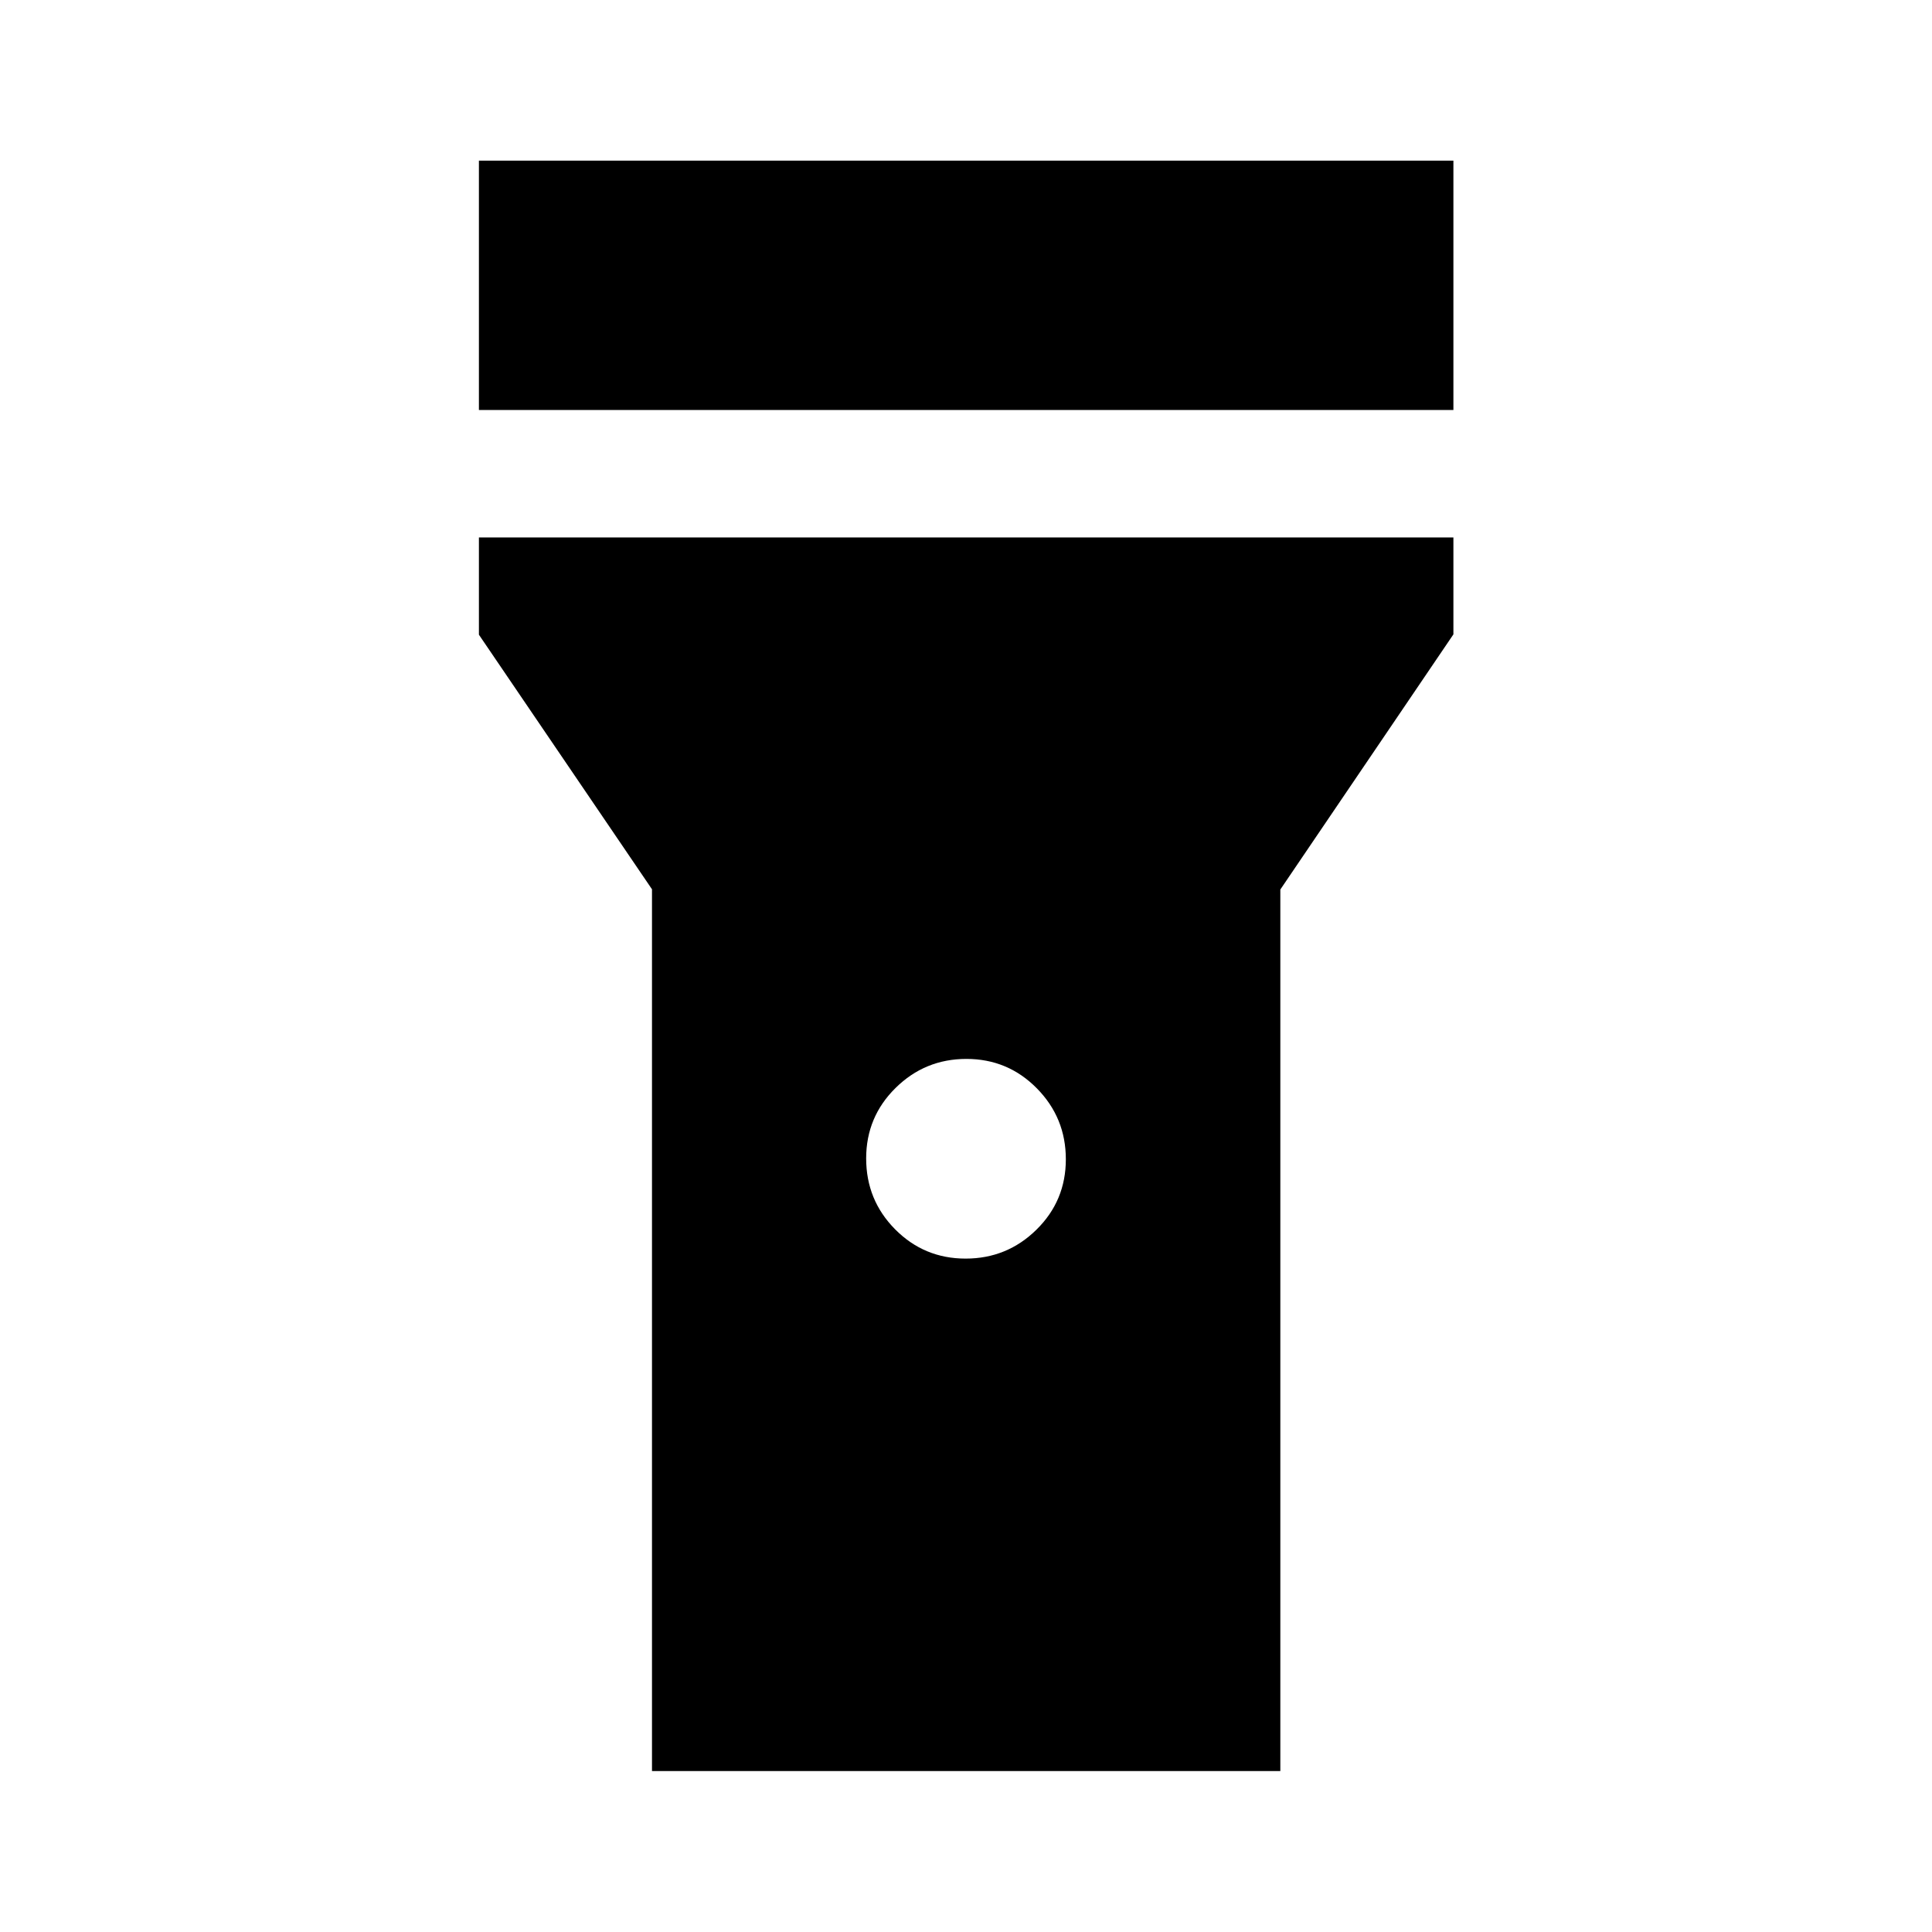 <svg xmlns="http://www.w3.org/2000/svg" height="40" viewBox="0 -960 960 960" width="40"><path d="M237.97-756.28v-123.91h484.22v123.91H237.97ZM479.8-334.61q20.58 0 35.19-14.36 14.62-14.35 14.62-34.99t-14.41-35.25q-14.41-14.62-35-14.62-20.58 0-35.19 14.42-14.62 14.42-14.62 35.02 0 20.71 14.41 35.25 14.41 14.53 35 14.53ZM323.97-79.97v-438.15l-86-126.5v-48.32h484.22v48.15l-86 126.79v438.03H323.97Z"/></svg>